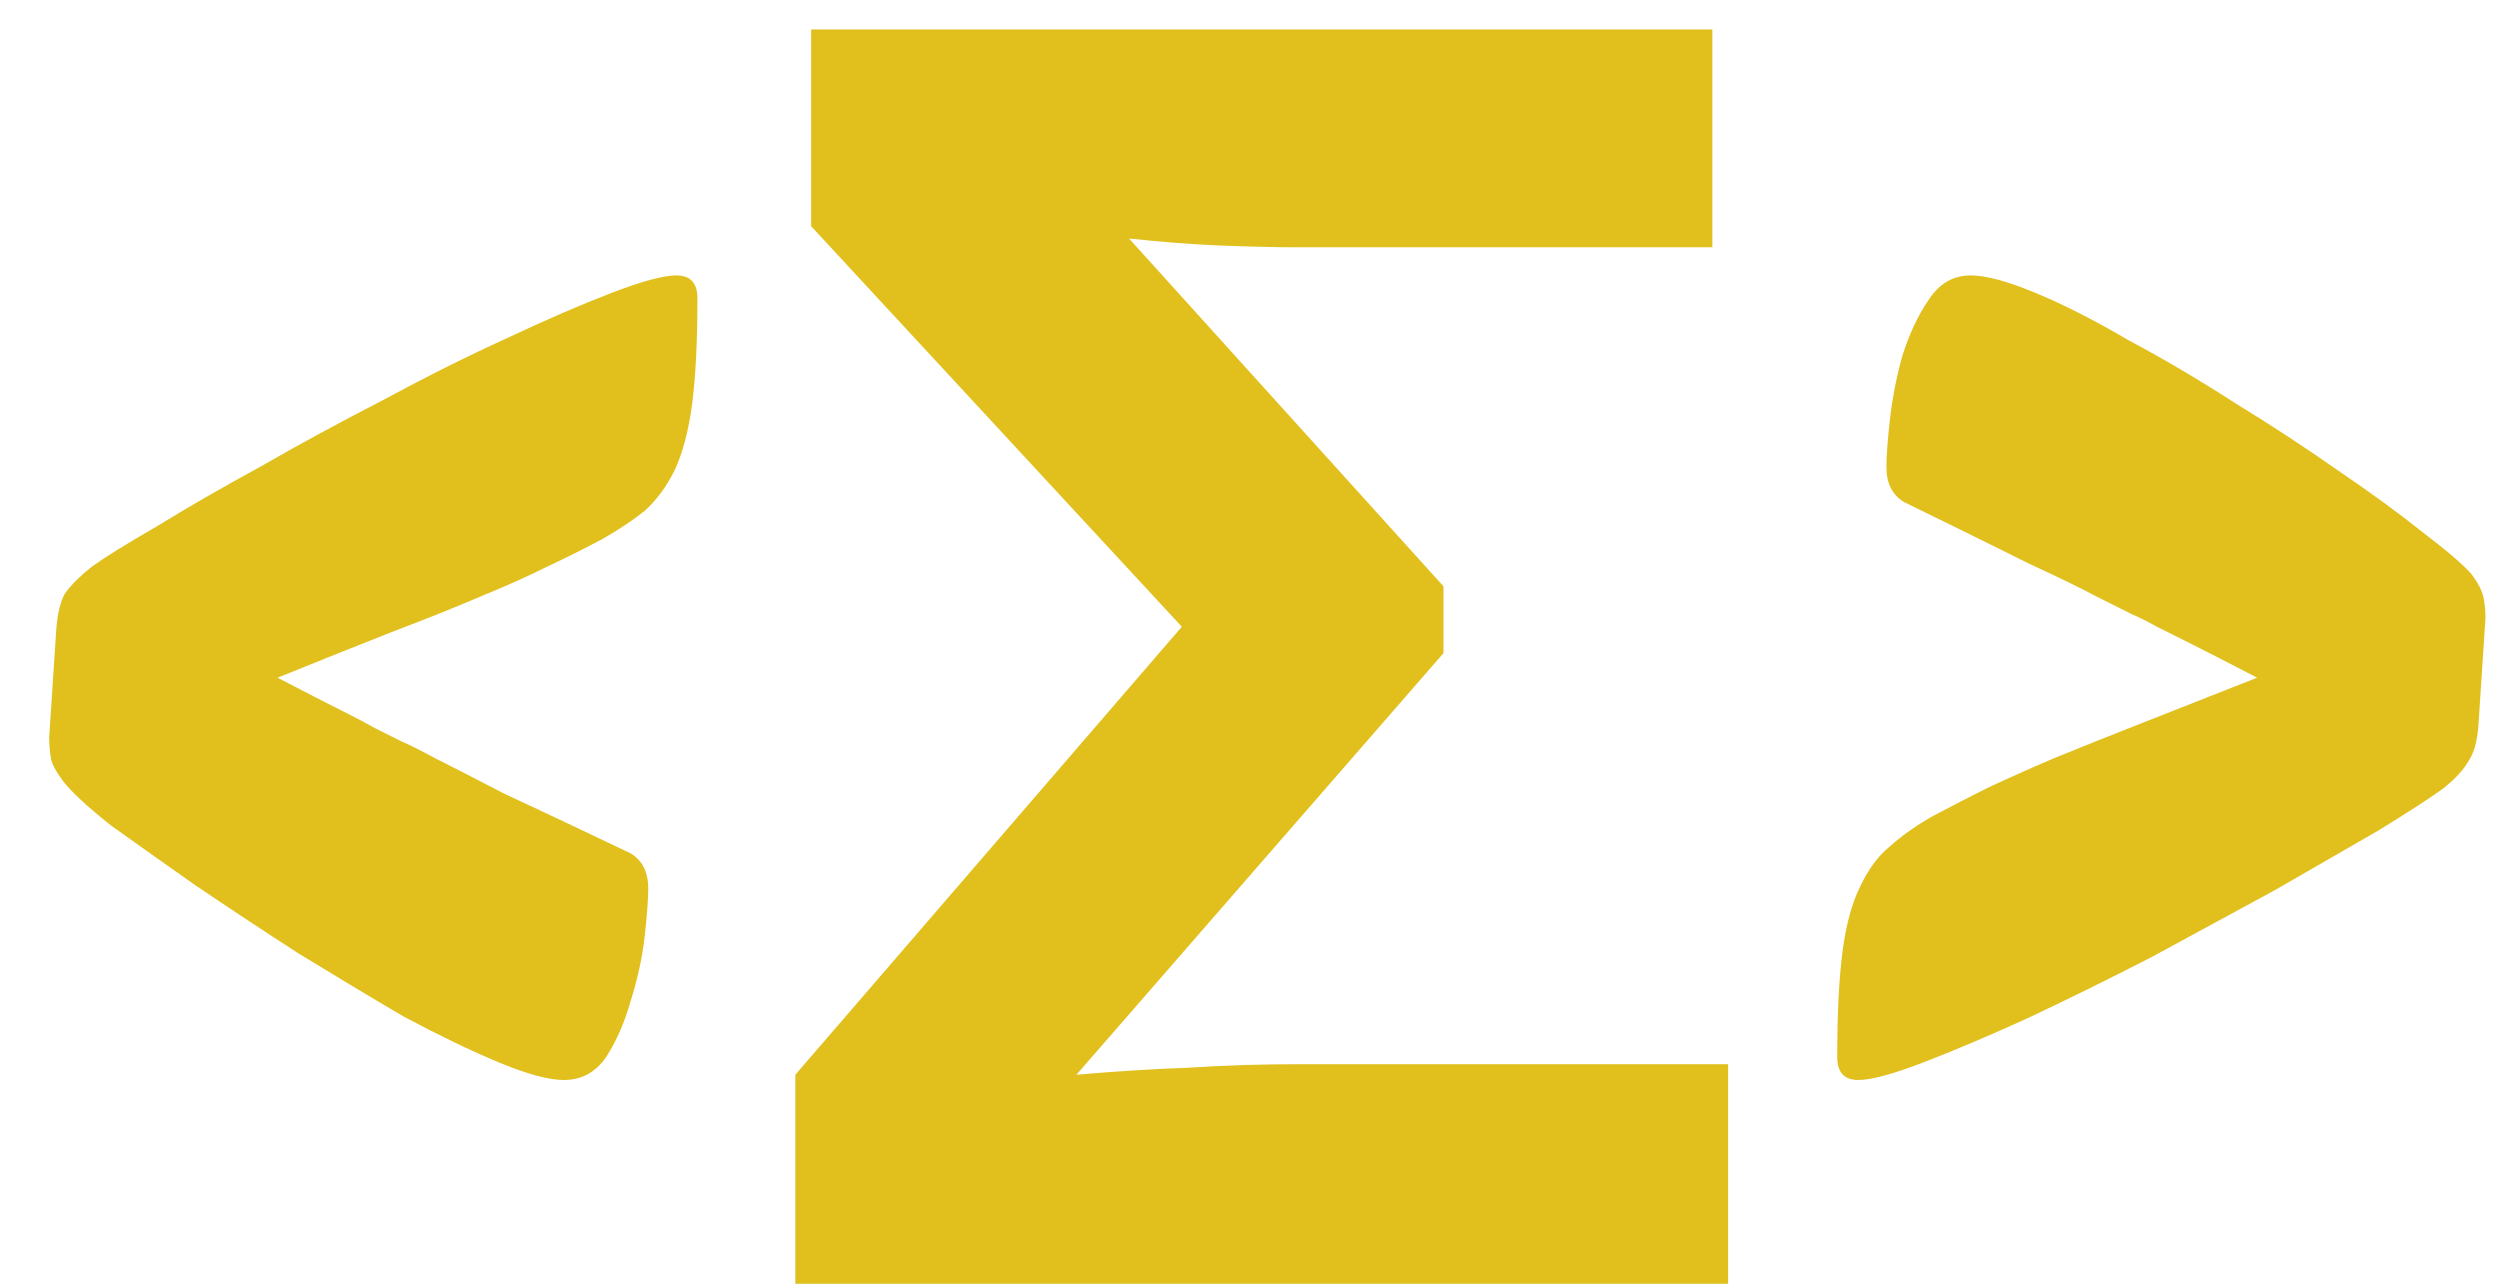 <svg width="37" height="19" viewBox="0 0 37 19" fill="none" xmlns="http://www.w3.org/2000/svg">
<path d="M4.108 10.03C4.541 10.255 4.862 10.42 5.07 10.524C5.278 10.628 5.443 10.715 5.564 10.784C5.703 10.853 5.824 10.914 5.928 10.966C6.049 11.018 6.223 11.105 6.448 11.226C6.691 11.347 7.029 11.521 7.462 11.746C7.913 11.954 8.537 12.249 9.334 12.63C9.507 12.734 9.594 12.907 9.594 13.15C9.594 13.306 9.577 13.54 9.542 13.852C9.507 14.164 9.438 14.485 9.334 14.814C9.247 15.126 9.126 15.403 8.97 15.646C8.814 15.871 8.606 15.984 8.346 15.984C8.121 15.984 7.8 15.897 7.384 15.724C6.968 15.551 6.5 15.325 5.98 15.048C5.477 14.753 4.957 14.441 4.42 14.112C3.883 13.765 3.371 13.427 2.886 13.098C2.418 12.769 2.002 12.474 1.638 12.214C1.291 11.937 1.057 11.72 0.936 11.564C0.832 11.425 0.771 11.313 0.754 11.226C0.737 11.122 0.728 11.018 0.728 10.914L0.832 9.328C0.849 9.085 0.893 8.903 0.962 8.782C1.049 8.661 1.179 8.531 1.352 8.392C1.543 8.253 1.863 8.054 2.314 7.794C2.765 7.517 3.276 7.222 3.848 6.91C4.42 6.581 5.027 6.251 5.668 5.922C6.309 5.575 6.916 5.272 7.488 5.012C8.077 4.735 8.597 4.509 9.048 4.336C9.499 4.163 9.819 4.076 10.01 4.076C10.218 4.076 10.322 4.189 10.322 4.414C10.322 5.055 10.296 5.575 10.244 5.974C10.192 6.373 10.105 6.702 9.984 6.962C9.863 7.205 9.715 7.404 9.542 7.56C9.369 7.699 9.161 7.837 8.918 7.976C8.658 8.115 8.381 8.253 8.086 8.392C7.809 8.531 7.479 8.678 7.098 8.834C6.734 8.99 6.301 9.163 5.798 9.354C5.313 9.545 4.749 9.77 4.108 10.03ZM11.771 19V15.906L17.491 9.276L12.005 3.348V0.436H25.343V3.66H19.233C18.886 3.66 18.496 3.651 18.062 3.634C17.646 3.617 17.196 3.582 16.71 3.53L21.364 8.678V9.666L15.931 15.906C16.537 15.854 17.092 15.819 17.595 15.802C18.114 15.767 18.669 15.75 19.259 15.75H25.576V19H11.771ZM33.405 10.03C32.972 9.805 32.651 9.64 32.443 9.536C32.235 9.432 32.062 9.345 31.923 9.276C31.802 9.207 31.68 9.146 31.559 9.094C31.455 9.042 31.282 8.955 31.039 8.834C30.814 8.713 30.476 8.548 30.025 8.34C29.575 8.115 28.959 7.811 28.179 7.43C28.006 7.326 27.919 7.153 27.919 6.91C27.919 6.754 27.936 6.52 27.971 6.208C28.006 5.896 28.067 5.584 28.153 5.272C28.257 4.943 28.387 4.665 28.543 4.44C28.699 4.197 28.907 4.076 29.167 4.076C29.392 4.076 29.713 4.163 30.129 4.336C30.545 4.509 31.005 4.743 31.507 5.038C32.027 5.315 32.556 5.627 33.093 5.974C33.63 6.303 34.133 6.633 34.601 6.962C35.087 7.291 35.502 7.595 35.849 7.872C36.213 8.149 36.456 8.357 36.577 8.496C36.681 8.635 36.742 8.756 36.759 8.86C36.776 8.947 36.785 9.042 36.785 9.146L36.681 10.732C36.664 10.975 36.612 11.157 36.525 11.278C36.456 11.399 36.334 11.529 36.161 11.668C35.971 11.807 35.65 12.015 35.199 12.292C34.748 12.552 34.237 12.847 33.665 13.176C33.093 13.488 32.486 13.817 31.845 14.164C31.204 14.493 30.588 14.797 29.999 15.074C29.427 15.334 28.916 15.551 28.465 15.724C28.015 15.897 27.694 15.984 27.503 15.984C27.295 15.984 27.191 15.871 27.191 15.646C27.191 15.005 27.217 14.485 27.269 14.086C27.321 13.687 27.408 13.367 27.529 13.124C27.651 12.864 27.798 12.665 27.971 12.526C28.145 12.37 28.352 12.223 28.595 12.084C28.855 11.945 29.124 11.807 29.401 11.668C29.696 11.529 30.025 11.382 30.389 11.226C30.77 11.07 31.204 10.897 31.689 10.706C32.175 10.515 32.746 10.29 33.405 10.03Z" fill="#E1C01D"/>
</svg>
